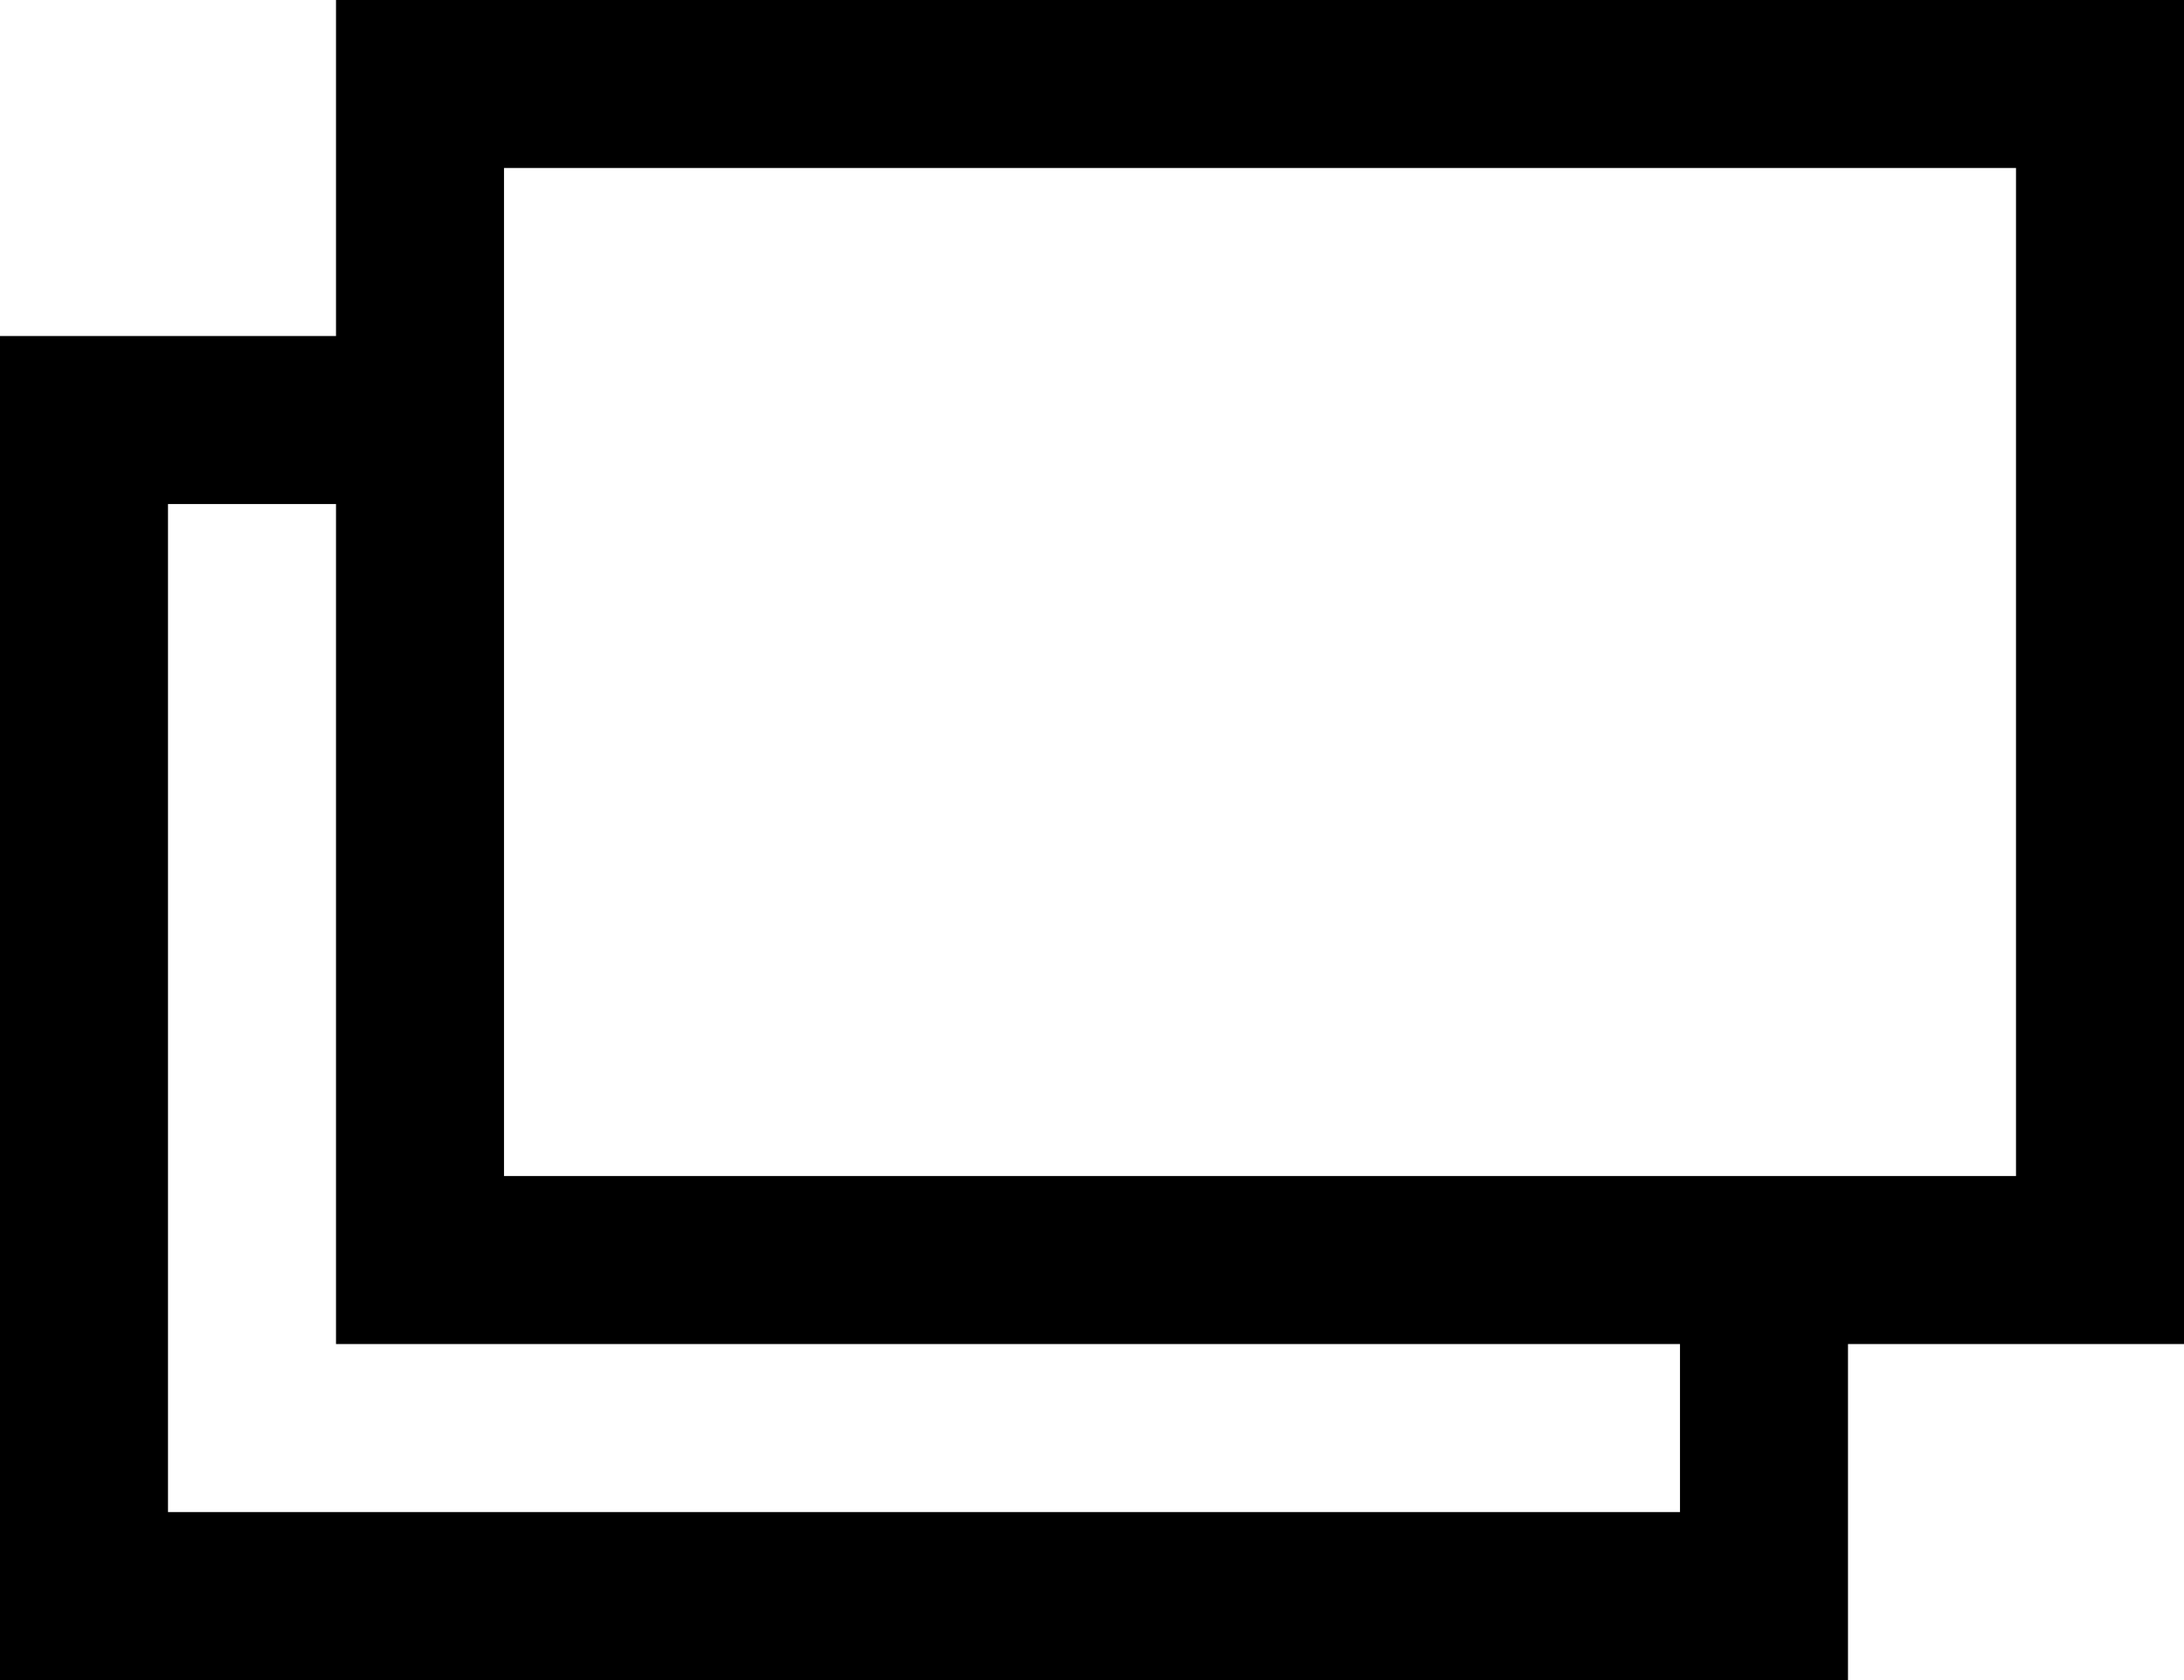 <svg version="1.1" id="レイヤー_1" xmlns="http://www.w3.org/2000/svg" xmlns:xlink="http://www.w3.org/1999/xlink" x="0px"
	 y="0px" viewBox="0 0 13 10" style="enable-background:new 0 0 13 10;" xml:space="preserve">
<path d="M2,0v2H0v8h11V8h2V0H2z M10,9H1V3h1v5h8V9z M12,7H3V1h9V7z"/>
</svg>
